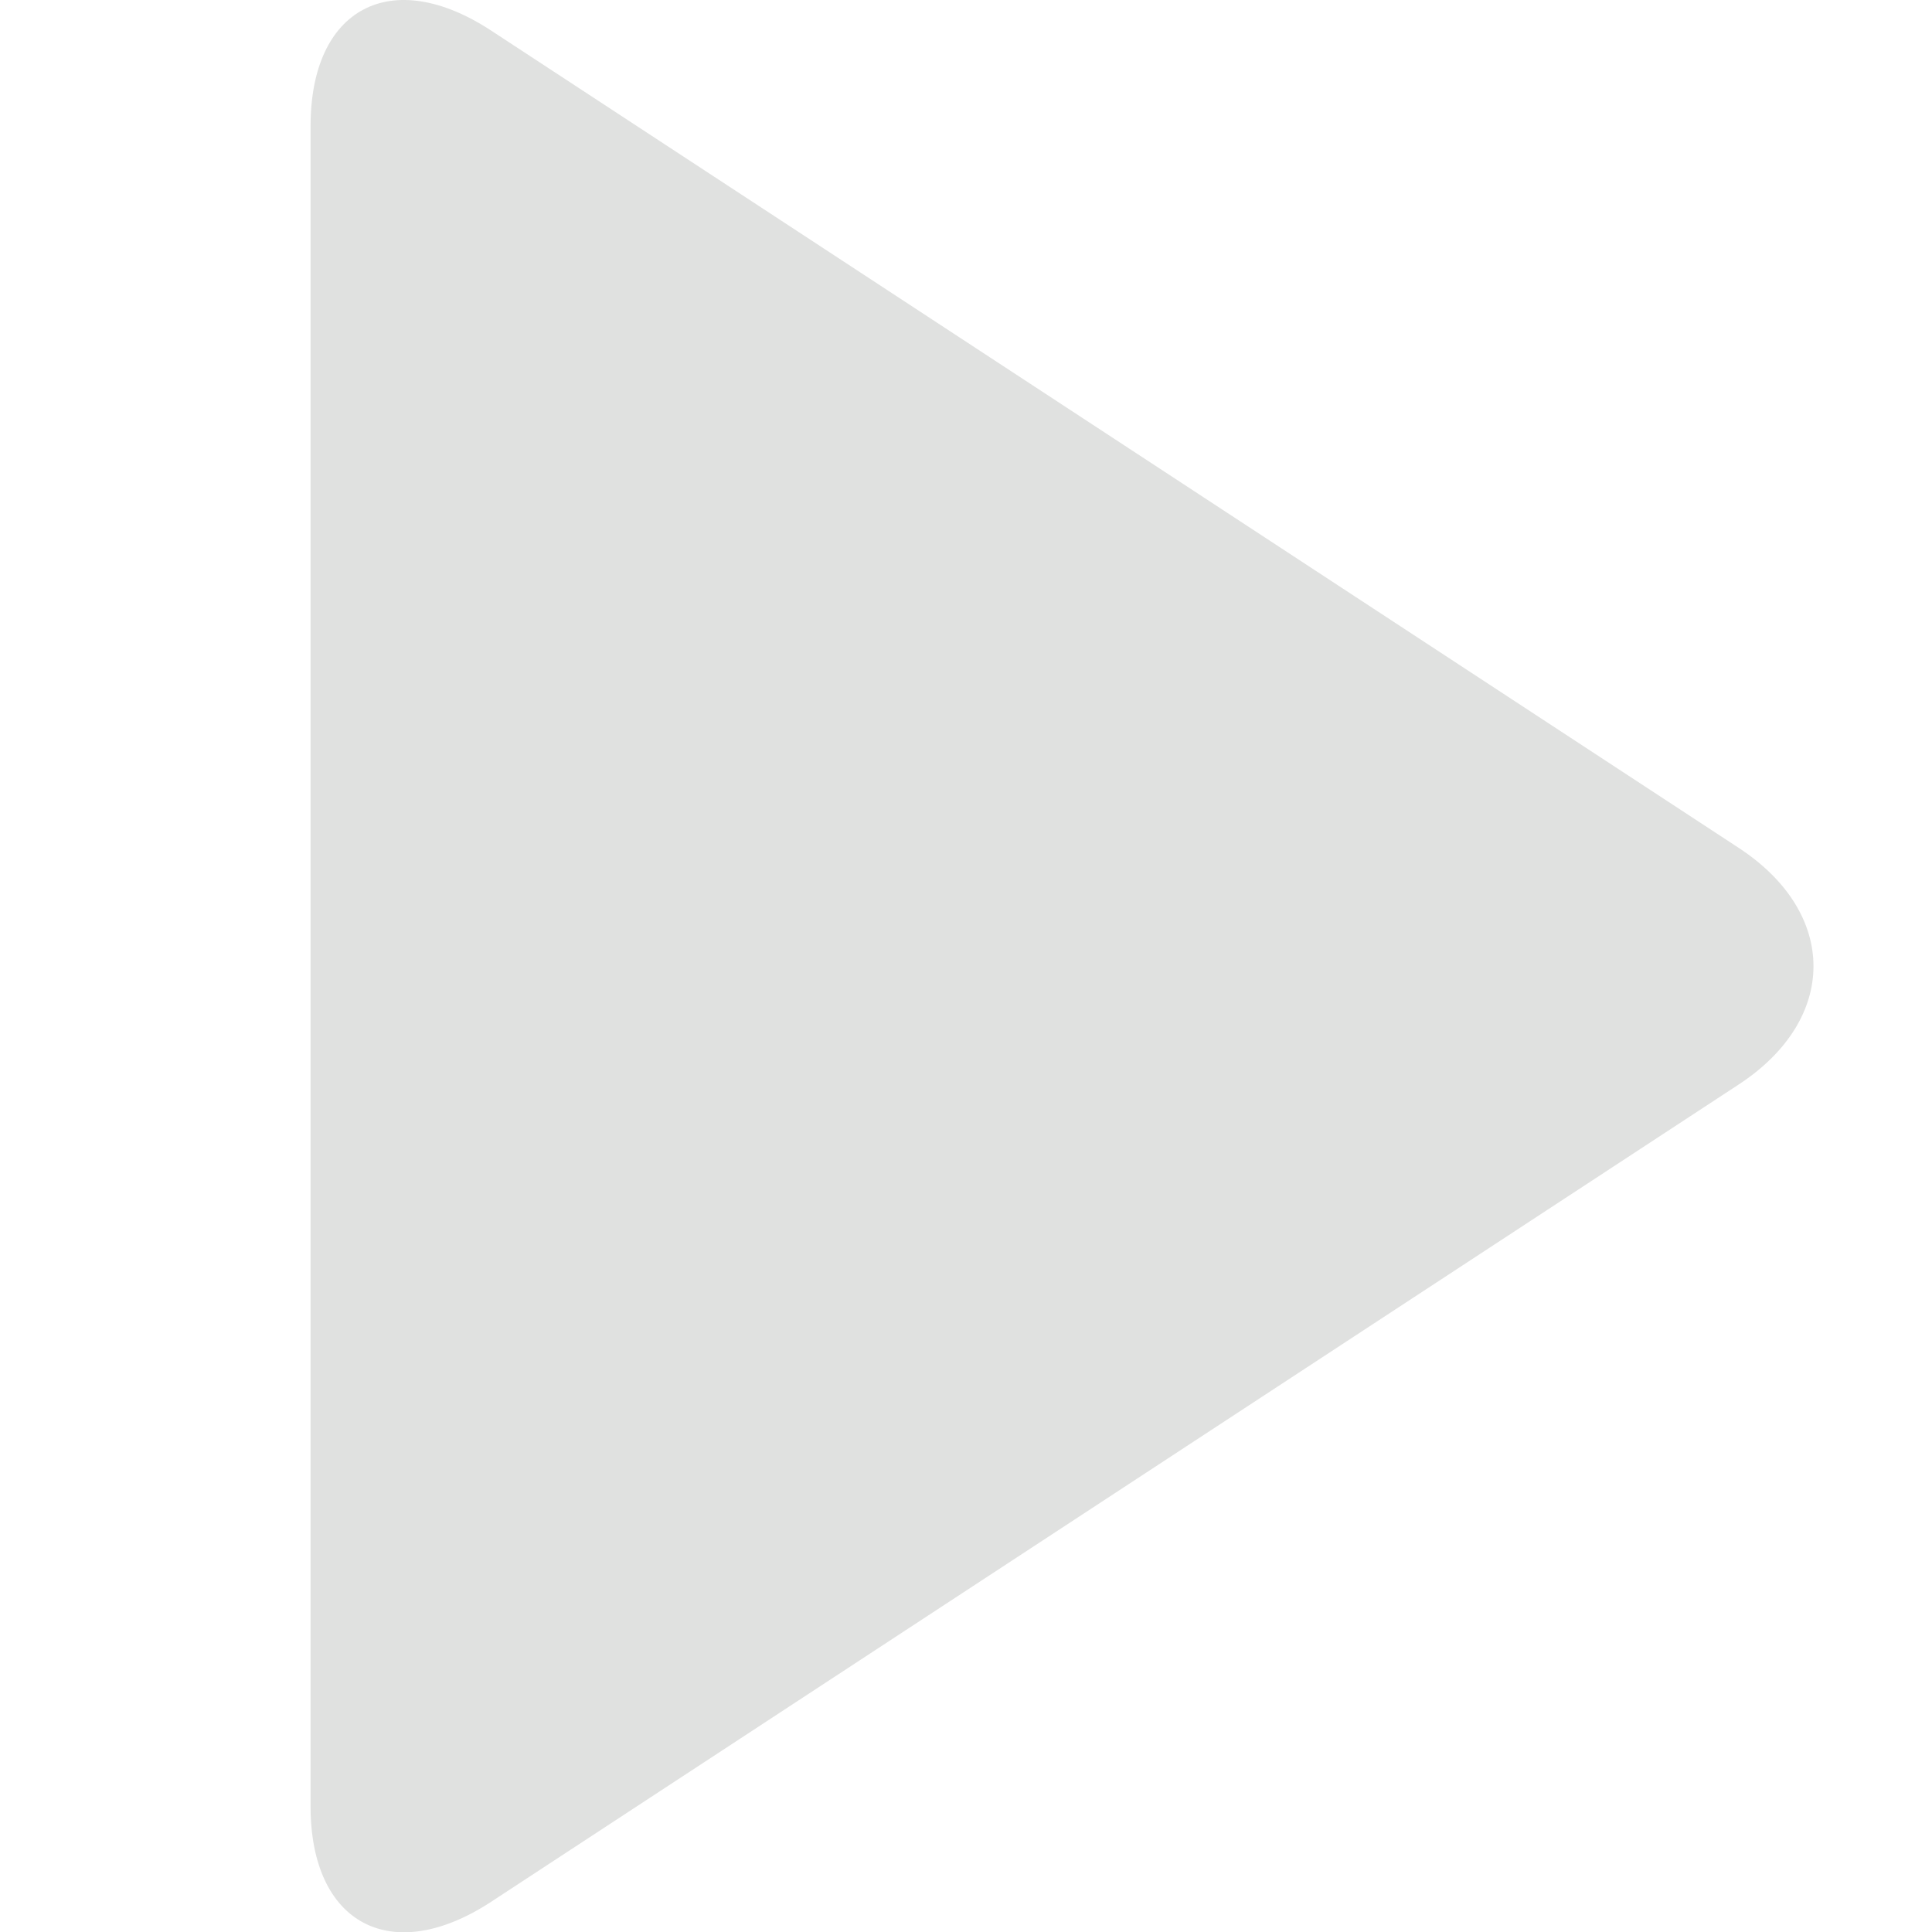 <?xml version="1.0" encoding="utf-8"?>
<!-- Generator: Adobe Illustrator 17.0.0, SVG Export Plug-In . SVG Version: 6.00 Build 0)  -->
<!DOCTYPE svg PUBLIC "-//W3C//DTD SVG 1.1//EN" "http://www.w3.org/Graphics/SVG/1.1/DTD/svg11.dtd">
<svg version="1.1" id="Layer_1" xmlns="http://www.w3.org/2000/svg" xmlns:xlink="http://www.w3.org/1999/xlink" x="0px" y="0px"
	 width="80px" height="80px" viewBox="0 0 80 80" enable-background="new 0 0 80 80" xml:space="preserve">
<path fill="#E0E1E0" d="M71.994,44.908L20.34,78.747c-4.131,2.706-7.48,0.923-7.48-3.949V5.217c0-4.887,3.349-6.656,7.48-3.949
	l51.654,33.839C76.125,37.813,76.125,42.202,71.994,44.908L71.994,44.908z"/>
</svg>
